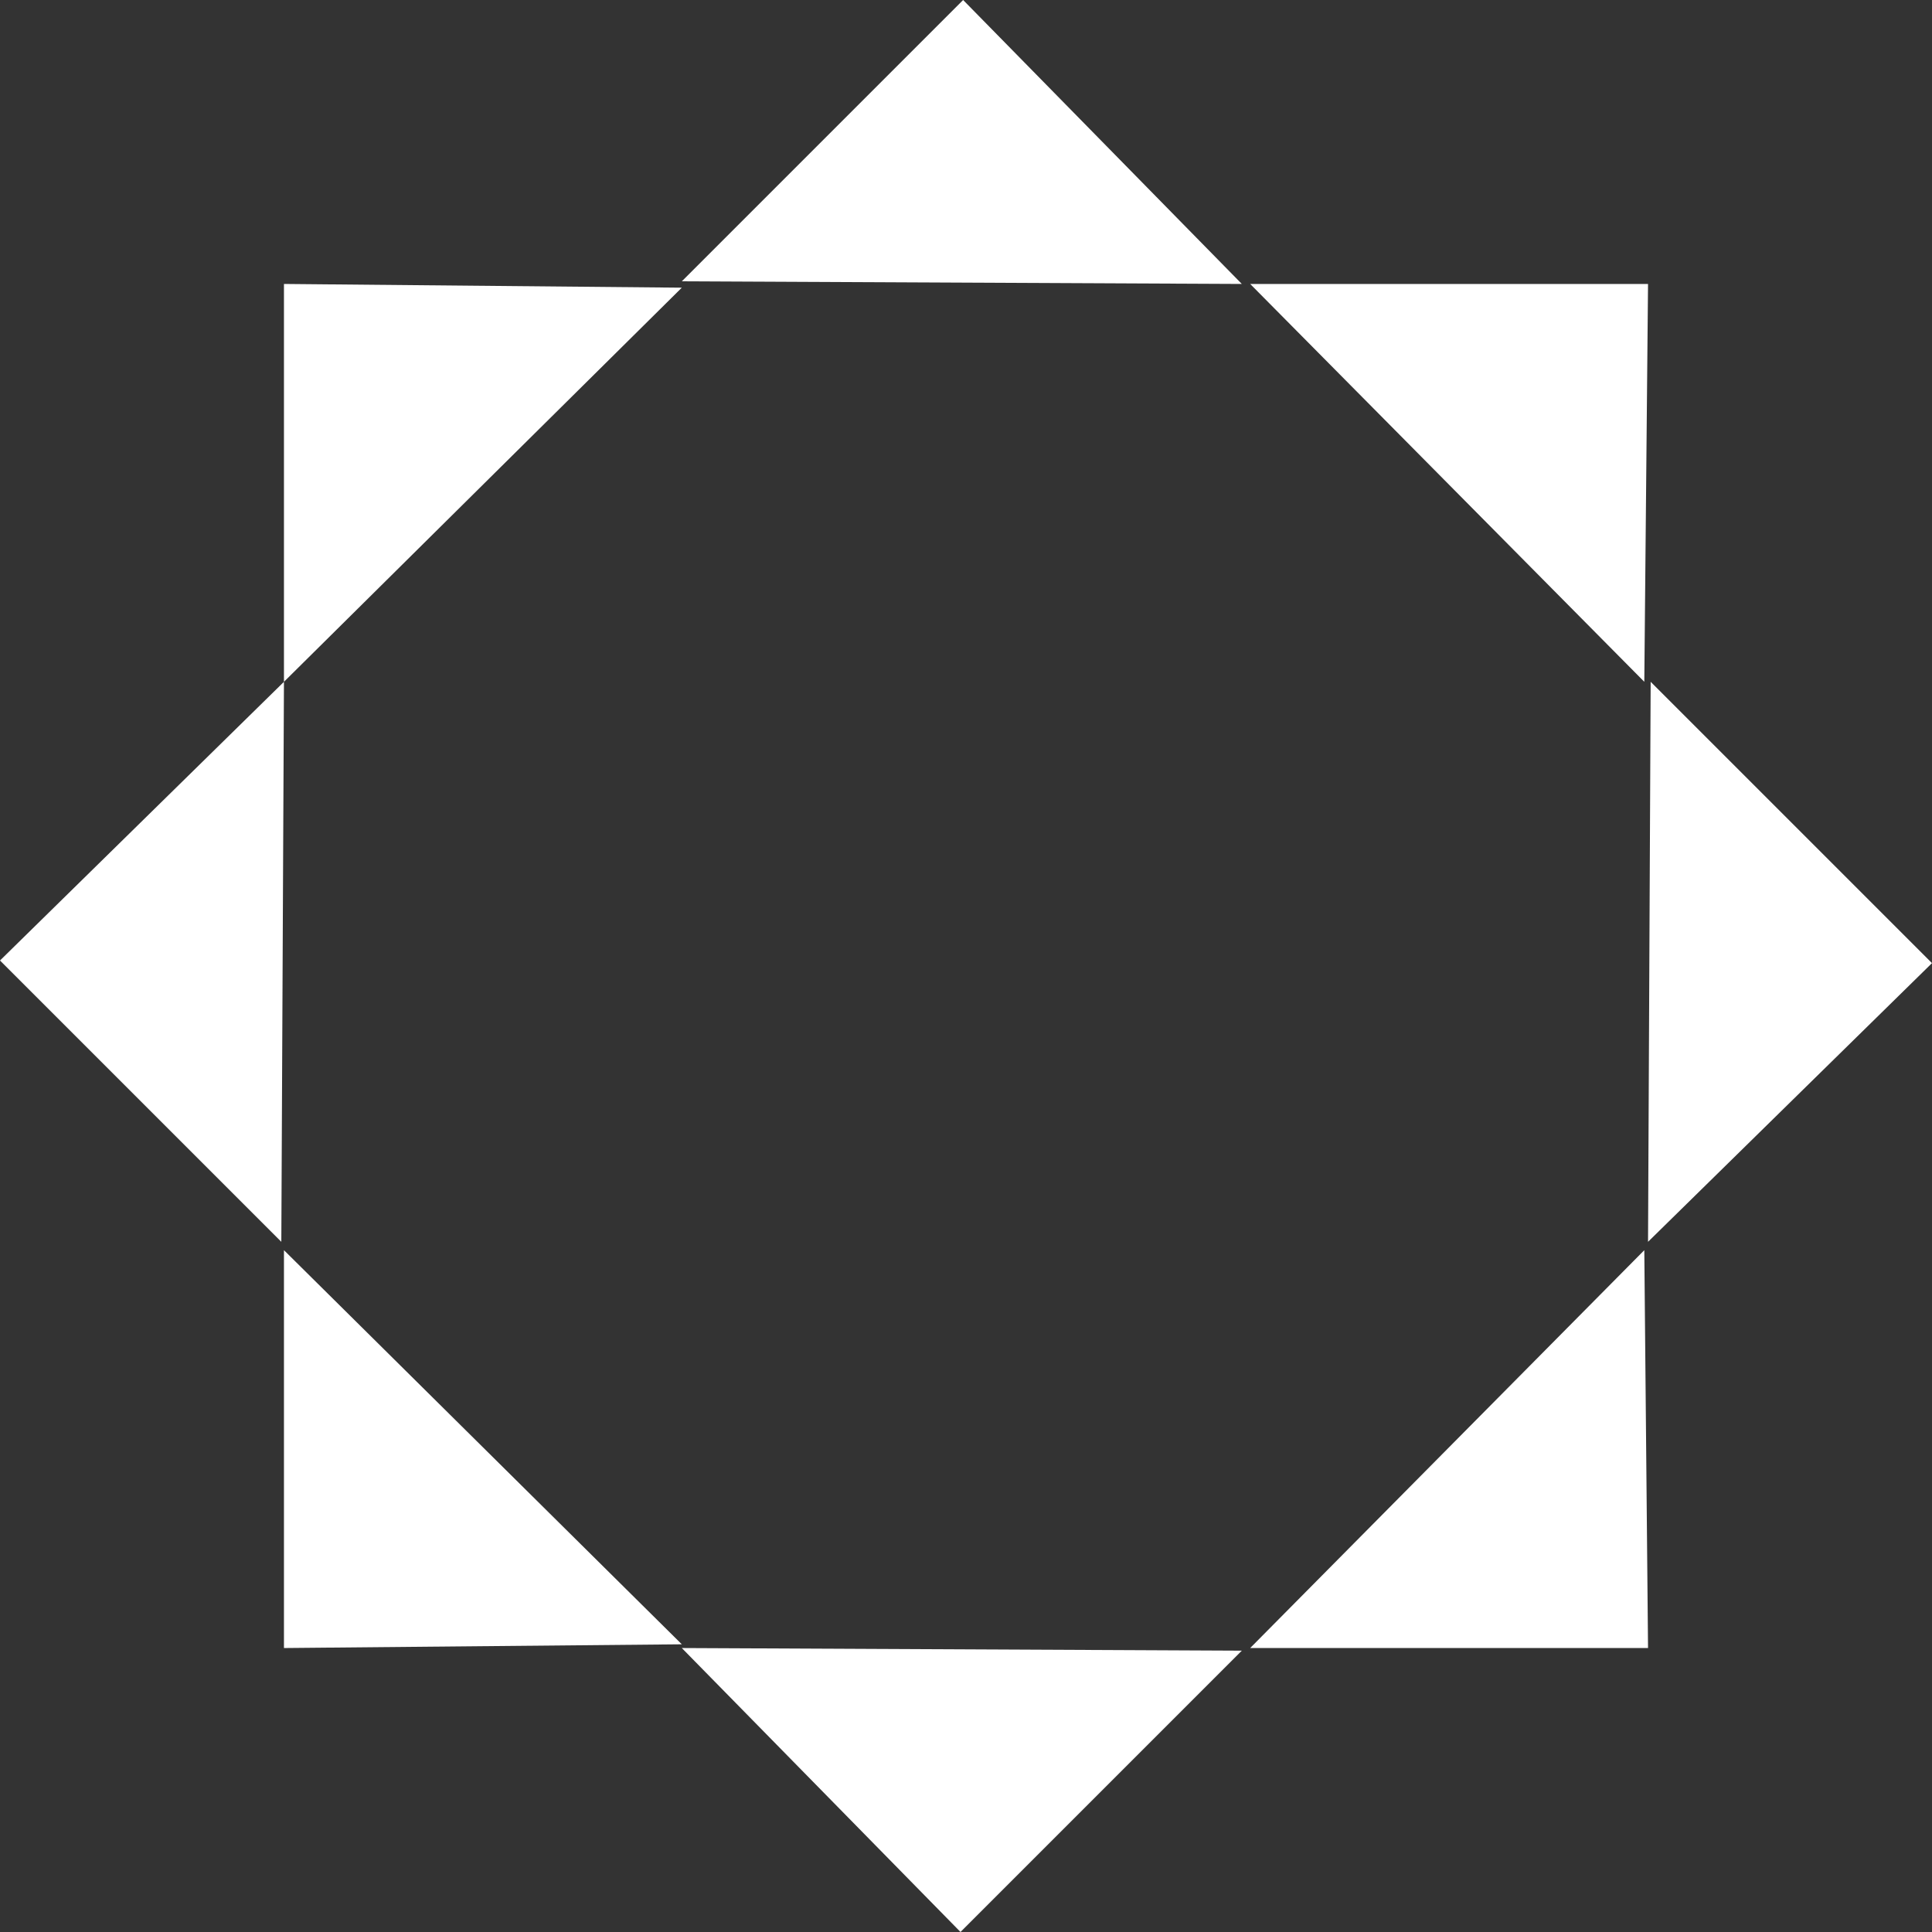 <svg id="e0LBqo9lTQH1"
	xmlns="http://www.w3.org/2000/svg"
	xmlns:xlink="http://www.w3.org/1999/xlink" viewBox="0 0 112.422 112.422" shape-rendering="geometricPrecision" text-rendering="geometricPrecision">
	<rect x="0" y="0" width="112.422" height="112.422" fill="#333333" stroke="none"/>
	<style>
		#e0LBqo9lTQH3 {
			animation: e0LBqo9lTQH3_c_o 3000ms linear infinite normal forwards
		}
		@keyframes e0LBqo9lTQH3_c_o {
			0% {opacity: 1}
			36.842% {opacity: 1}
			50% {opacity: 0}
			86.842% {opacity: 0}
			100% {opacity: 1}
		}
		#e0LBqo9lTQH4 {
			animation: e0LBqo9lTQH4_c_o 3000ms linear infinite normal forwards
		}
		@keyframes e0LBqo9lTQH4_c_o {
			0% {opacity: 1}
			31.579% {opacity: 1}
			44.737% {opacity: 0}
			81.579% {opacity: 0}
			94.737% {opacity: 1}
			100% {opacity: 1}
		}
		#e0LBqo9lTQH5 {
			animation: e0LBqo9lTQH5_c_o 3000ms linear infinite normal forwards
		}
		@keyframes e0LBqo9lTQH5_c_o {
			0% {opacity: 1}
			26.316% {opacity: 1}
			39.474% {opacity: 0}
			76.316% {opacity: 0}
			89.474% {opacity: 1}
			100% {opacity: 1}
		} 
		#e0LBqo9lTQH6 {
			animation: e0LBqo9lTQH6_c_o 3000ms linear infinite normal forwards
		}
		@keyframes e0LBqo9lTQH6_c_o {
			0% {opacity: 1}
			21.053% {opacity: 1}
			34.211% {opacity: 0}
			71.053% {opacity: 0}
			84.211% {opacity: 1}
			100% {opacity: 1}
		}
		#e0LBqo9lTQH7 {
			animation: e0LBqo9lTQH7_c_o 3000ms linear infinite normal forwards
		}
		@keyframes e0LBqo9lTQH7_c_o {
			0% {opacity: 1} 
			15.789% {opacity: 1} 
			28.947% {opacity: 0} 
			65.789% {opacity: 0} 
			78.947% {opacity: 1}
			100% {opacity: 1}
		}
		#e0LBqo9lTQH8 {
			animation: e0LBqo9lTQH8_c_o 3000ms linear infinite normal forwards
		}
		@keyframes e0LBqo9lTQH8_c_o {
			0% {opacity: 1}
			10.526% {opacity: 1}
			23.684% {opacity: 0}
			60.526% {opacity: 0}
			73.684% {opacity: 1}
			100% {opacity: 1}
		}
		#e0LBqo9lTQH9 {
			animation: e0LBqo9lTQH9_c_o 3000ms linear infinite normal forwards
		}
		@keyframes e0LBqo9lTQH9_c_o {
			0% {opacity: 1}
			5.263% {opacity: 1}
			18.421% {opacity: 0}
			55.263% {opacity: 0}
			68.421% {opacity: 1}
			100% {opacity: 1}
		}
		#e0LBqo9lTQH10 {
			animation: e0LBqo9lTQH10_c_o 3000ms linear infinite normal forwards
		}
		@keyframes e0LBqo9lTQH10_c_o { 
			0% {opacity: 1} 
			13.158% {opacity: 0} 
			50% {opacity: 0} 
			63.158% {opacity: 1} 
			100% {opacity: 1}
		}
	</style>
	<g transform="translate(16.523 16.523)">
		<path id="e0LBqo9lTQH3" d="M0,0l23.151.217L0,23.151Z" fill="#fff" stroke-width="0.265"/>
		<path id="e0LBqo9lTQH4" d="M-16.523,39.368l16.523-16.217-.153,32.587Z" fill="#fff" stroke-width="0.265"/>
		<path id="e0LBqo9lTQH5" d="M0,79.375l23.151-.217L0,56.224Z" fill="#fff" stroke-width="0.265"/>
		<path id="e0LBqo9lTQH6" d="M39.368,95.898L23.151,79.375l32.587.153Z" fill="#fff" stroke-width="0.265"/>
		<path id="e0LBqo9lTQH7" d="M79.375,79.375l-.217-23.151L56.224,79.375Z" fill="#fff" stroke-width="0.265"/>
		<path id="e0LBqo9lTQH8" d="M95.898,39.521L79.375,55.738l.153-32.587Z" fill="#fff" stroke-width="0.265"/>
		<path id="e0LBqo9lTQH9" d="M79.375,0l-.217,23.151L56.224,0Z" fill="#fff" stroke-width="0.265"/>
		<path id="e0LBqo9lTQH10" d="M39.521,-16.523L55.738,0l-32.587-.153Z" fill="#fff" stroke-width="0.265"/>
	</g>
</svg>